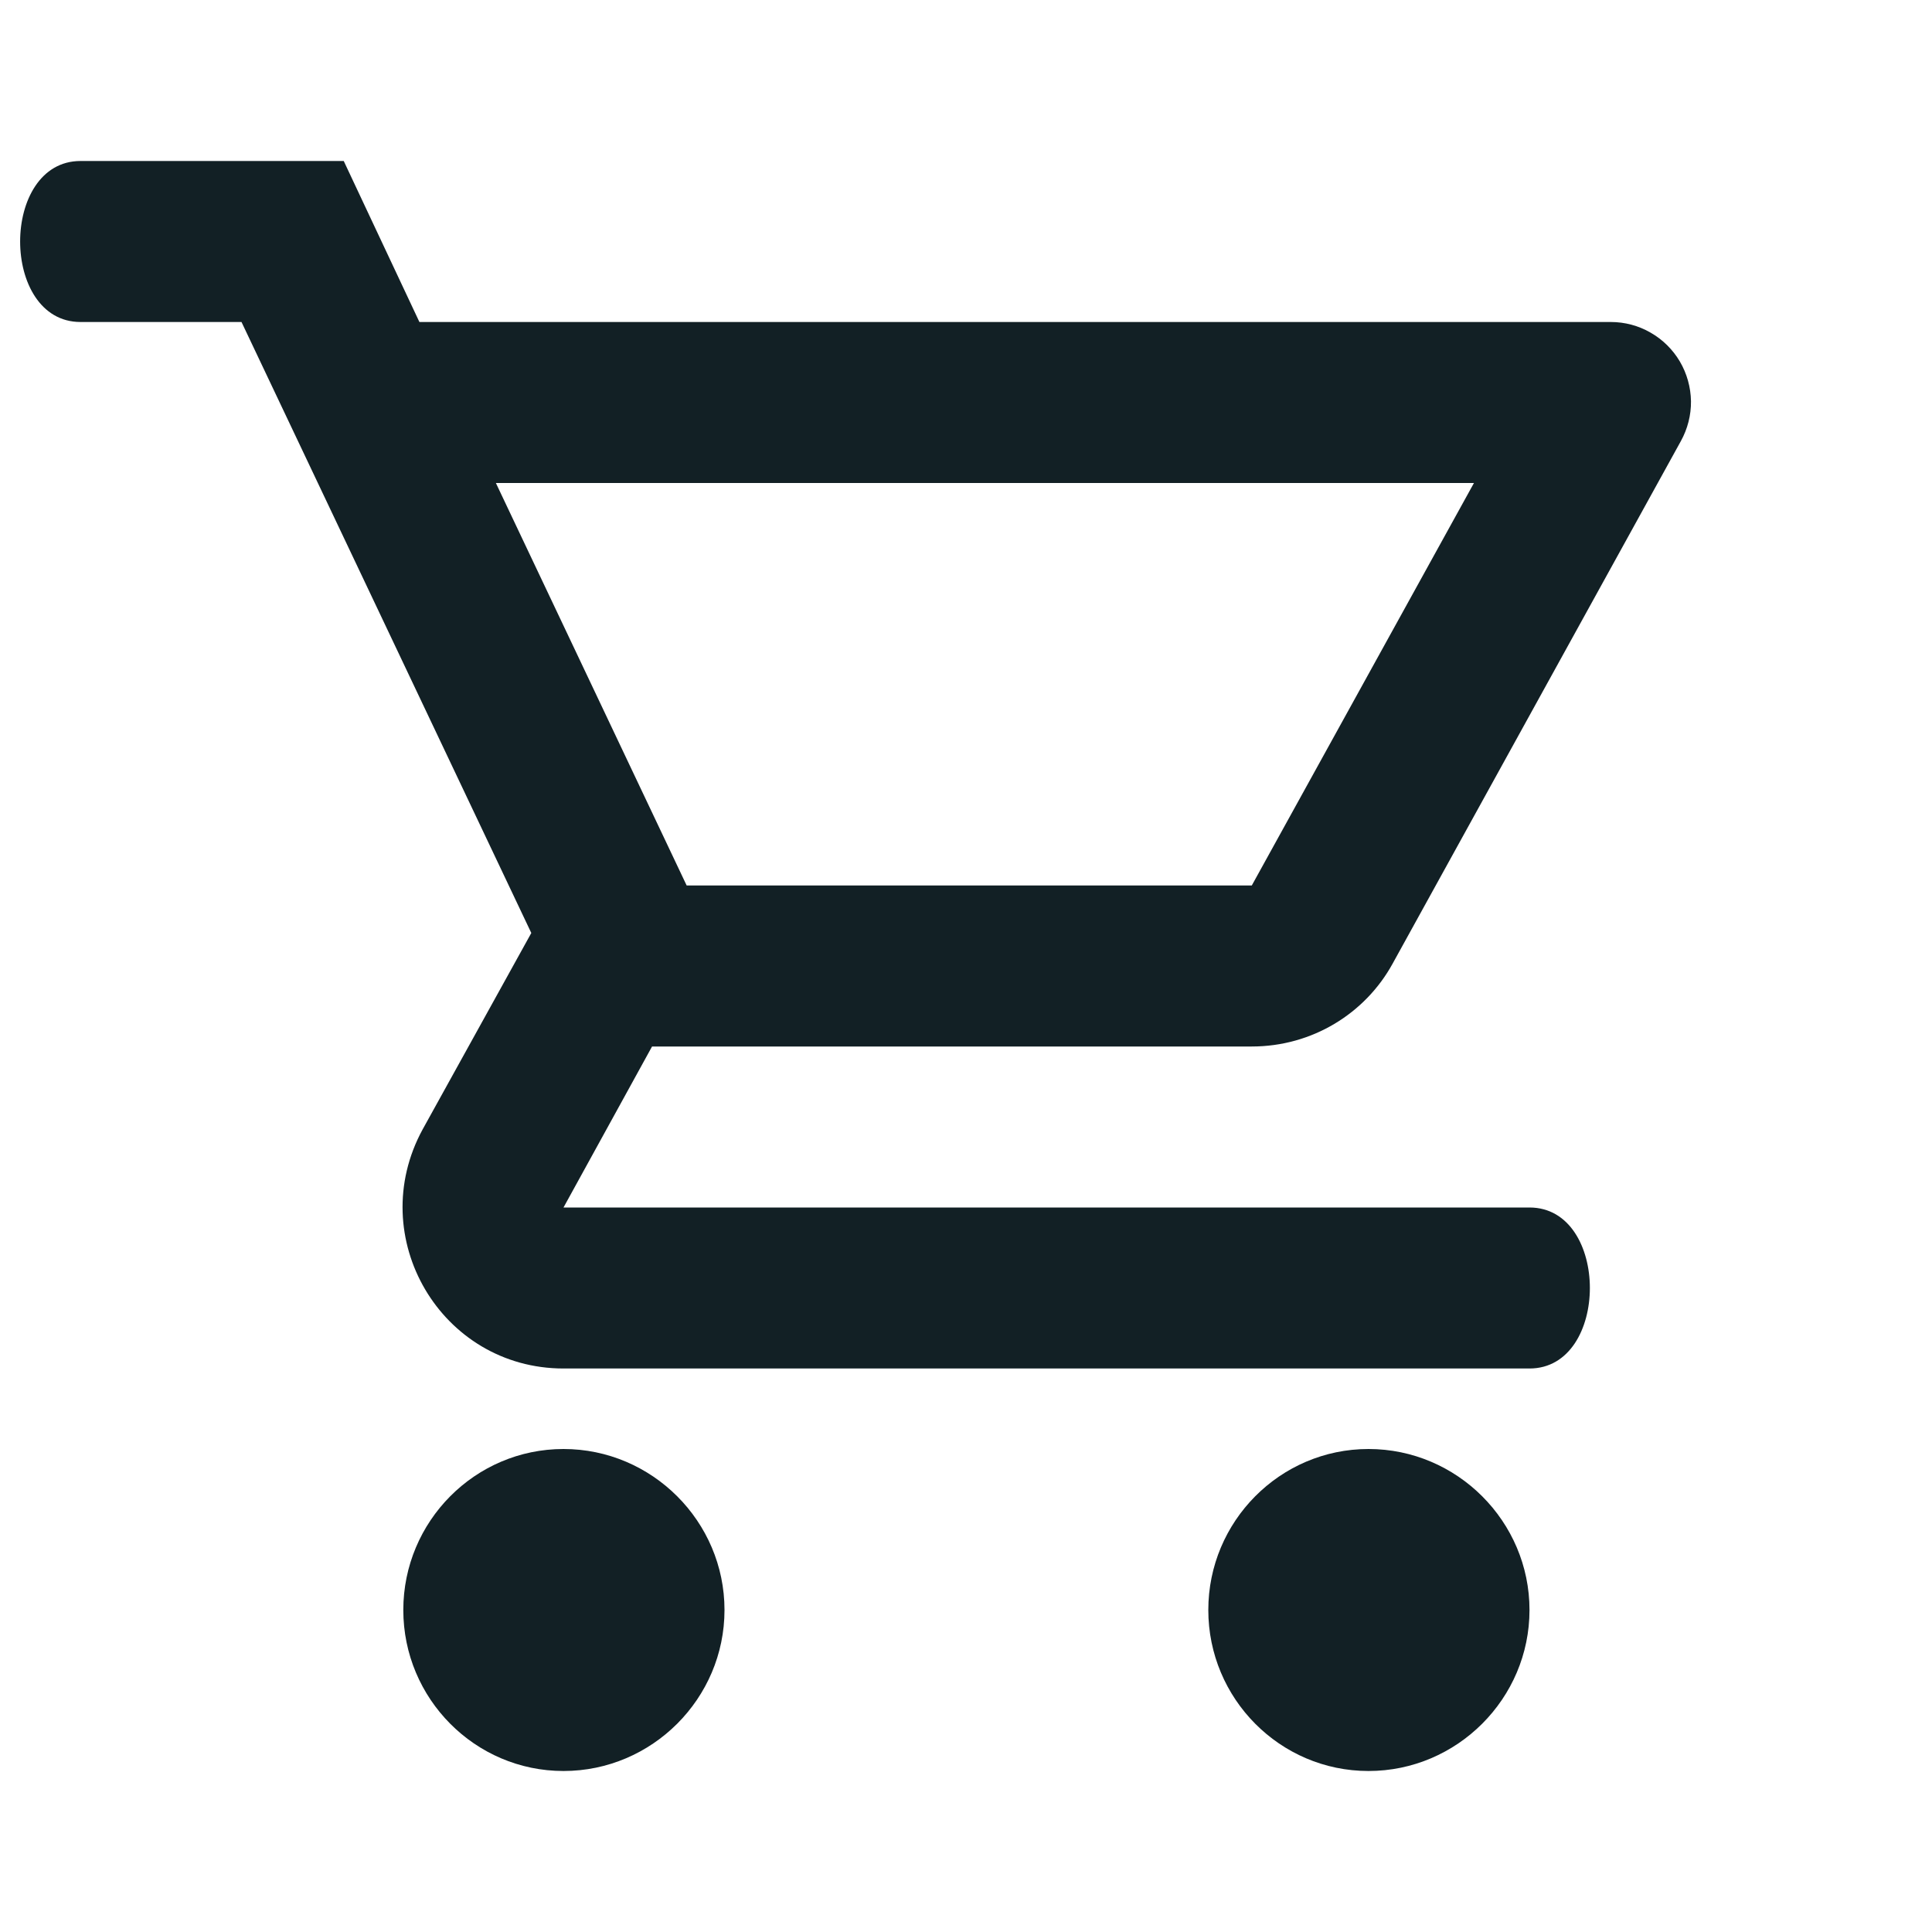 <svg width="24" height="24" viewBox="0 0 24 24" fill="none" xmlns="http://www.w3.org/2000/svg">
<g id="ic:outline-shopping-cart">
<path id="Vector" d="M15.55 13C16.3 13 16.96 12.59 17.3 11.97L20.88 5.48C20.964 5.328 21.008 5.157 21.006 4.984C21.003 4.811 20.956 4.641 20.868 4.491C20.78 4.342 20.655 4.218 20.504 4.132C20.354 4.045 20.183 4 20.01 4H5.21L4.27 2C4.27 2 2 2 1 2C7.19428e-05 2 6.10352e-05 4 1 4C2 4 3 4 3 4L6.6 11.59L5.25 14.03C4.52 15.37 5.48 17 7 17C7 17 18 17 19 17C20 17 20 15 19 15C18 15 7 15 7 15L8.1 13H15.55ZM6.16 6H18.31L15.55 11H8.53L6.16 6ZM7 18C5.9 18 5.01 18.9 5.01 20C5.01 21.1 5.9 22 7 22C8.1 22 9 21.1 9 20C9 18.9 8.1 18 7 18ZM17 18C15.9 18 15.01 18.9 15.01 20C15.01 21.1 15.9 22 17 22C18.1 22 19 21.1 19 20C19 18.9 18.1 18 17 18Z" fill="#122025"/>
</g>
</svg>
